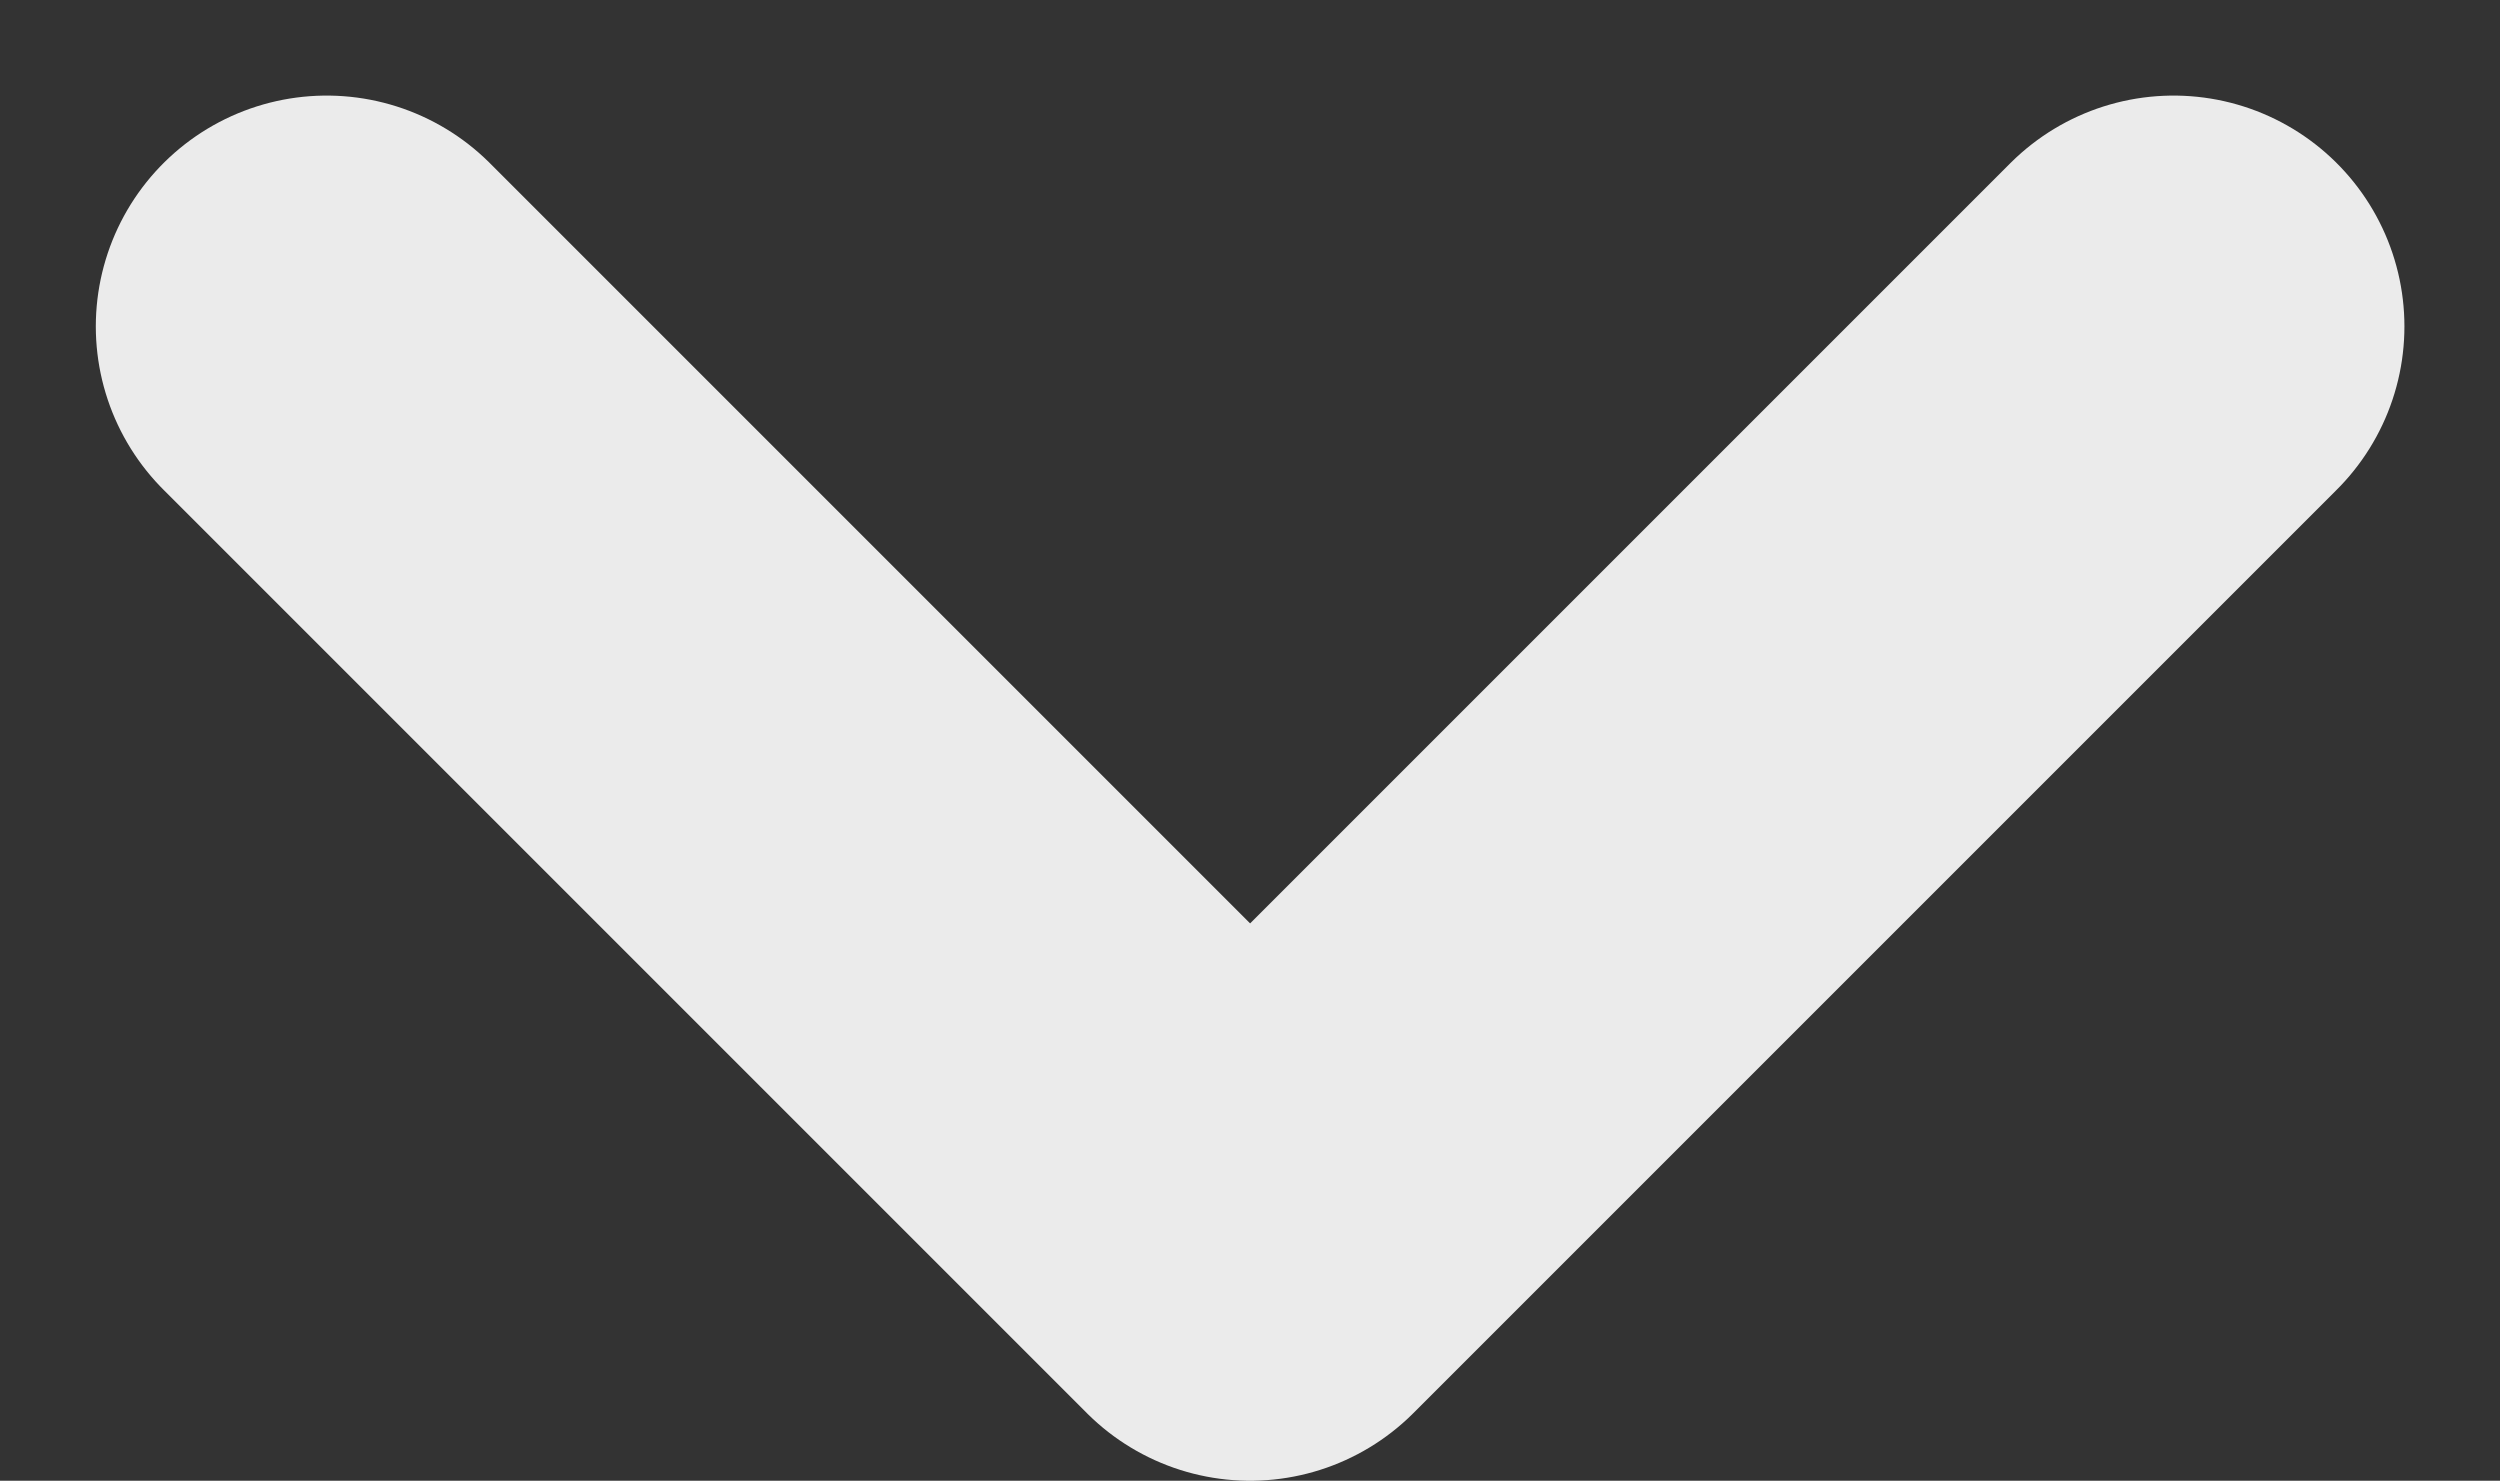 <svg xmlns="http://www.w3.org/2000/svg" width="10.829" height="6.414" viewBox="0 0 10.829 6.414"><rect x="0" y="0" width="10.829" height="6.414" fill="#333333" stroke="none"/><defs><style>.a{fill:none;stroke:rgba(255,255,255,0.9);stroke-linecap:round;stroke-linejoin:round;stroke-width:2px;}</style></defs><path class="a" d="M1470.059,671.437l4,4,4-4" transform="translate(-1468.644 -670.023)"/></svg>